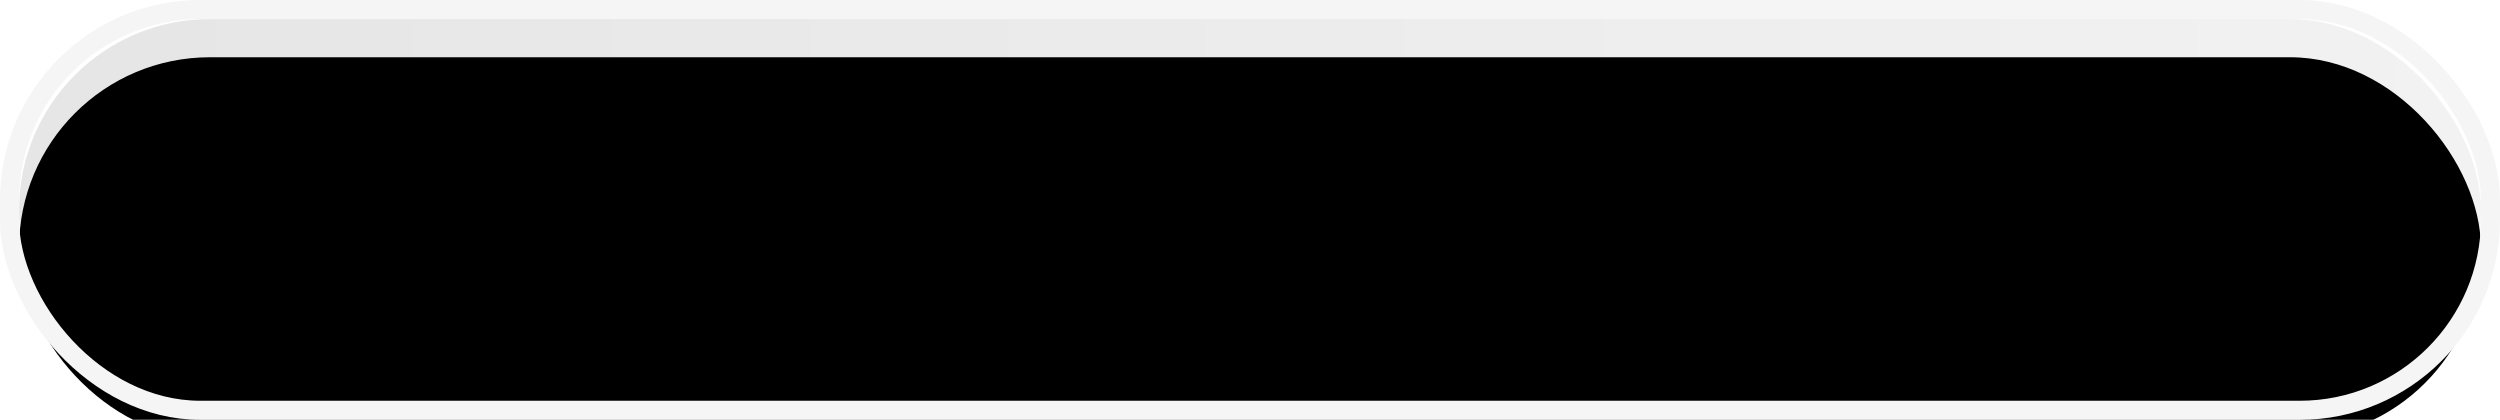 <?xml version="1.0" encoding="UTF-8"?>
<svg width="131px" height="22px" viewBox="0 0 131 22" version="1.1" xmlns="http://www.w3.org/2000/svg" xmlns:xlink="http://www.w3.org/1999/xlink">
    <title>9F83AF15-063C-4A2A-83D1-C9779AC038D5</title>
    <defs>
        <linearGradient x1="0%" y1="50%" x2="100%" y2="50%" id="linearGradient-1">
            <stop stop-color="#000000" offset="0%"></stop>
            <stop stop-color="#000000" stop-opacity="0.4" offset="100%"></stop>
        </linearGradient>
        <rect id="path-2" x="0" y="0" width="129" height="20" rx="10"></rect>
        <filter x="-4.7%" y="-30.0%" width="109.3%" height="160.0%" filterUnits="objectBoundingBox" id="filter-4">
            <feGaussianBlur stdDeviation="4" in="SourceAlpha" result="shadowBlurInner1"></feGaussianBlur>
            <feOffset dx="0" dy="2" in="shadowBlurInner1" result="shadowOffsetInner1"></feOffset>
            <feComposite in="shadowOffsetInner1" in2="SourceAlpha" operator="arithmetic" k2="-1" k3="1" result="shadowInnerInner1"></feComposite>
            <feColorMatrix values="0 0 0 0 0   0 0 0 0 0   0 0 0 0 0  0 0 0 0.16 0" type="matrix" in="shadowInnerInner1"></feColorMatrix>
        </filter>
    </defs>
    <g id="MVP-1---What-are-you-here-to-do?" stroke="none" stroke-width="1" fill="none" fill-rule="evenodd">
        <g id="2.1366" transform="translate(-1138, -37)">
            <g id="navigation_PRIMARY---Logged-In" transform="translate(0, 8)">
                <g id="Group-7" transform="translate(1139, 30)">
                    <mask id="mask-3" fill="white">
                        <use xlink:href="#path-2"></use>
                    </mask>
                    <g id="Rectangle">
                        <use fill="#FAFAFA" fill-rule="evenodd" xlink:href="#path-2"></use>
                        <use fill-opacity="0.08" fill="url(#linearGradient-1)" fill-rule="evenodd" xlink:href="#path-2"></use>
                        <use fill="black" fill-opacity="1" filter="url(#filter-4)" xlink:href="#path-2"></use>
                        <rect stroke="#F5F5F5" stroke-width="1" x="-0.5" y="-0.5" width="130" height="21" rx="10"></rect>
                    </g>
                </g>
            </g>
        </g>
    </g>
</svg>